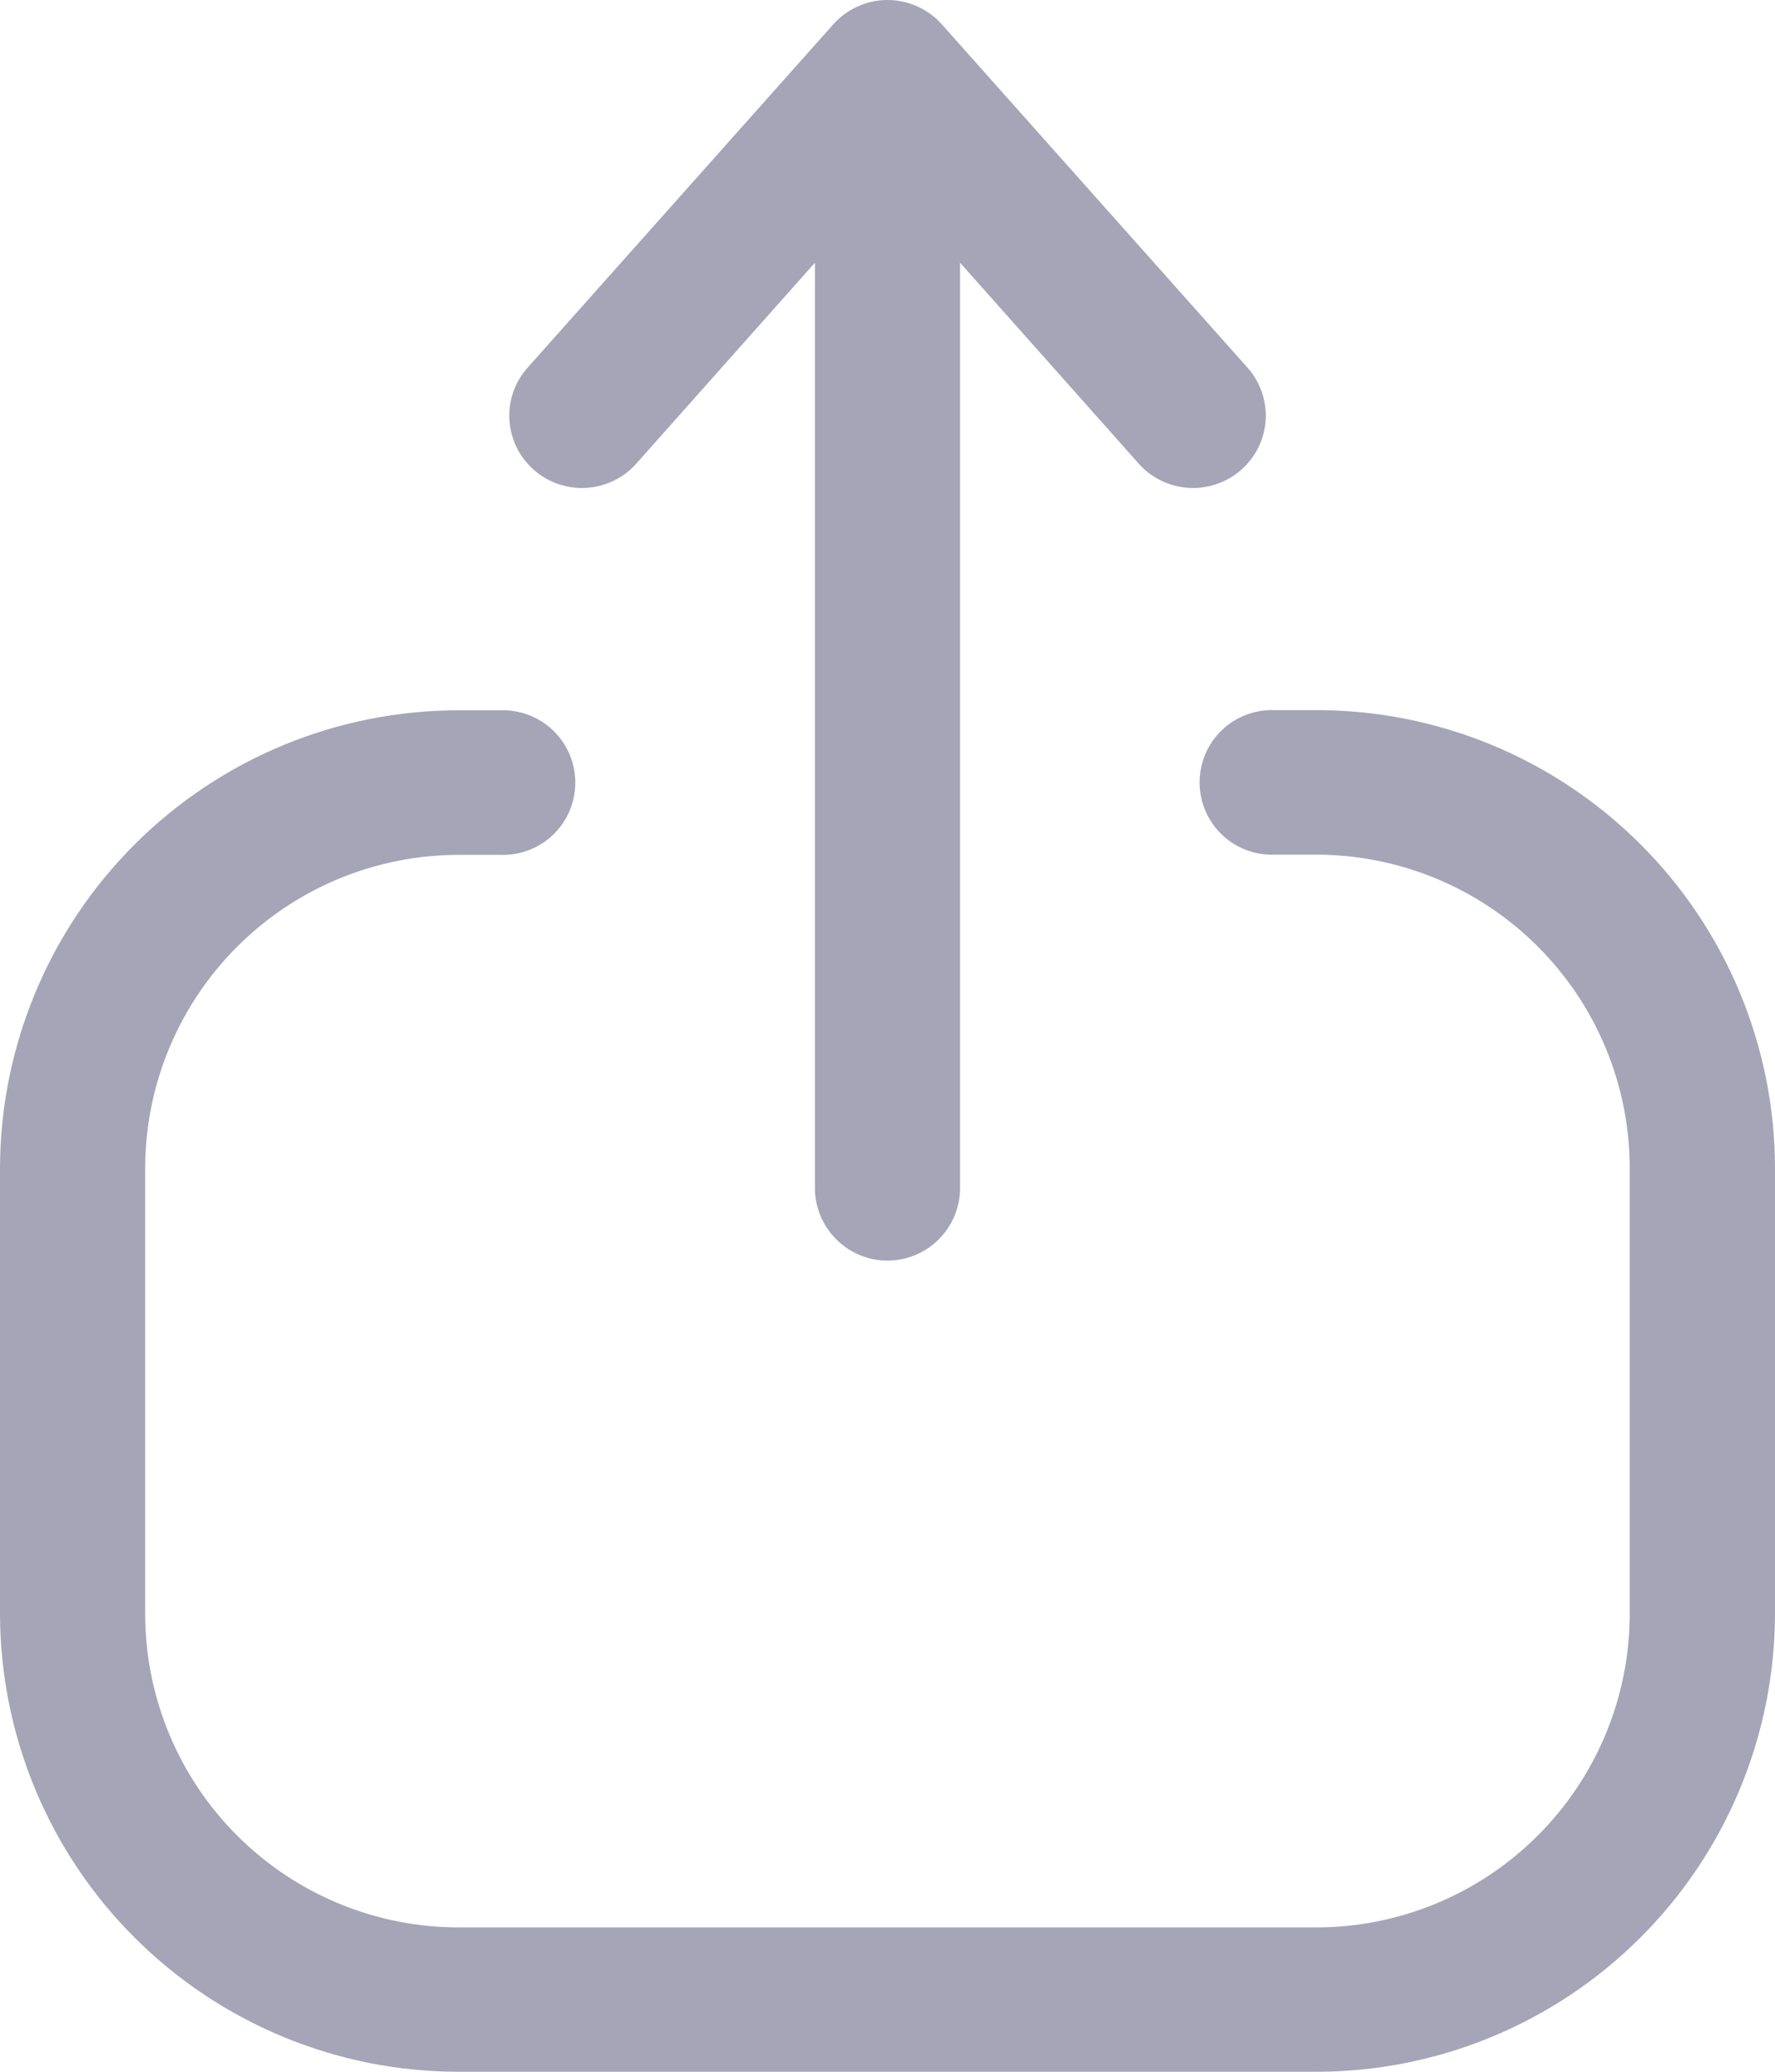 <svg width="18" height="21" viewBox="0 0 18 21" fill="none" xmlns="http://www.w3.org/2000/svg">
<path opacity="0.4" fill-rule="evenodd" clip-rule="evenodd" d="M9 8.05711e-10C9.104 -4.86169e-06 9.207 0.022 9.302 0.065C9.397 0.107 9.482 0.169 9.551 0.247L12.651 3.727C12.715 3.799 12.764 3.883 12.796 3.974C12.827 4.065 12.841 4.161 12.835 4.257C12.829 4.353 12.804 4.447 12.762 4.534C12.719 4.62 12.66 4.697 12.588 4.761C12.442 4.89 12.25 4.957 12.055 4.945C11.861 4.934 11.678 4.846 11.548 4.7L9.736 2.663V12.042C9.736 12.237 9.658 12.424 9.52 12.562C9.382 12.7 9.195 12.778 9 12.778C8.805 12.778 8.618 12.7 8.48 12.562C8.342 12.424 8.264 12.237 8.264 12.042V2.663L6.452 4.7C6.322 4.846 6.14 4.934 5.945 4.945C5.751 4.957 5.559 4.891 5.413 4.762C5.341 4.698 5.281 4.621 5.239 4.535C5.197 4.448 5.172 4.354 5.166 4.258C5.16 4.161 5.173 4.065 5.205 3.974C5.236 3.883 5.286 3.799 5.35 3.727L8.45 0.247C8.519 0.169 8.604 0.107 8.699 0.065C8.793 0.022 8.896 0 9 8.05711e-10ZM0 11.837C0.004 10.604 0.497 9.423 1.371 8.554C2.245 7.684 3.428 7.197 4.661 7.2H5.074C5.172 7.196 5.271 7.213 5.363 7.248C5.455 7.283 5.539 7.336 5.61 7.405C5.681 7.473 5.737 7.555 5.776 7.646C5.814 7.736 5.834 7.834 5.834 7.933C5.834 8.031 5.814 8.129 5.776 8.219C5.737 8.31 5.681 8.392 5.61 8.46C5.539 8.529 5.455 8.582 5.363 8.617C5.271 8.652 5.172 8.669 5.074 8.665H4.661C3.817 8.663 3.007 8.996 2.409 9.592C1.811 10.187 1.474 10.995 1.472 11.839V16.363C1.474 17.207 1.811 18.015 2.409 18.61C3.007 19.206 3.817 19.539 4.661 19.537H13.338C14.182 19.539 14.992 19.206 15.59 18.61C16.188 18.015 16.525 17.207 16.527 16.363V11.837C16.525 10.993 16.188 10.185 15.59 9.59C14.992 8.994 14.182 8.661 13.338 8.663H12.925C12.826 8.667 12.728 8.65 12.636 8.615C12.544 8.58 12.46 8.527 12.389 8.458C12.318 8.39 12.262 8.308 12.223 8.217C12.185 8.127 12.165 8.029 12.165 7.931C12.165 7.832 12.185 7.734 12.223 7.644C12.262 7.553 12.318 7.471 12.389 7.403C12.46 7.334 12.544 7.281 12.636 7.246C12.728 7.211 12.826 7.194 12.925 7.198H13.338C13.949 7.196 14.554 7.315 15.119 7.547C15.684 7.78 16.197 8.121 16.63 8.552C17.063 8.983 17.407 9.494 17.642 10.058C17.877 10.622 17.999 11.226 18 11.837V16.361C17.997 17.594 17.504 18.776 16.63 19.645C15.756 20.515 14.572 21.003 13.339 21H4.661C3.428 21.003 2.244 20.515 1.37 19.645C0.496 18.776 0.003 17.594 0 16.361V11.837Z" fill="#1E1F4B"/>
</svg>
